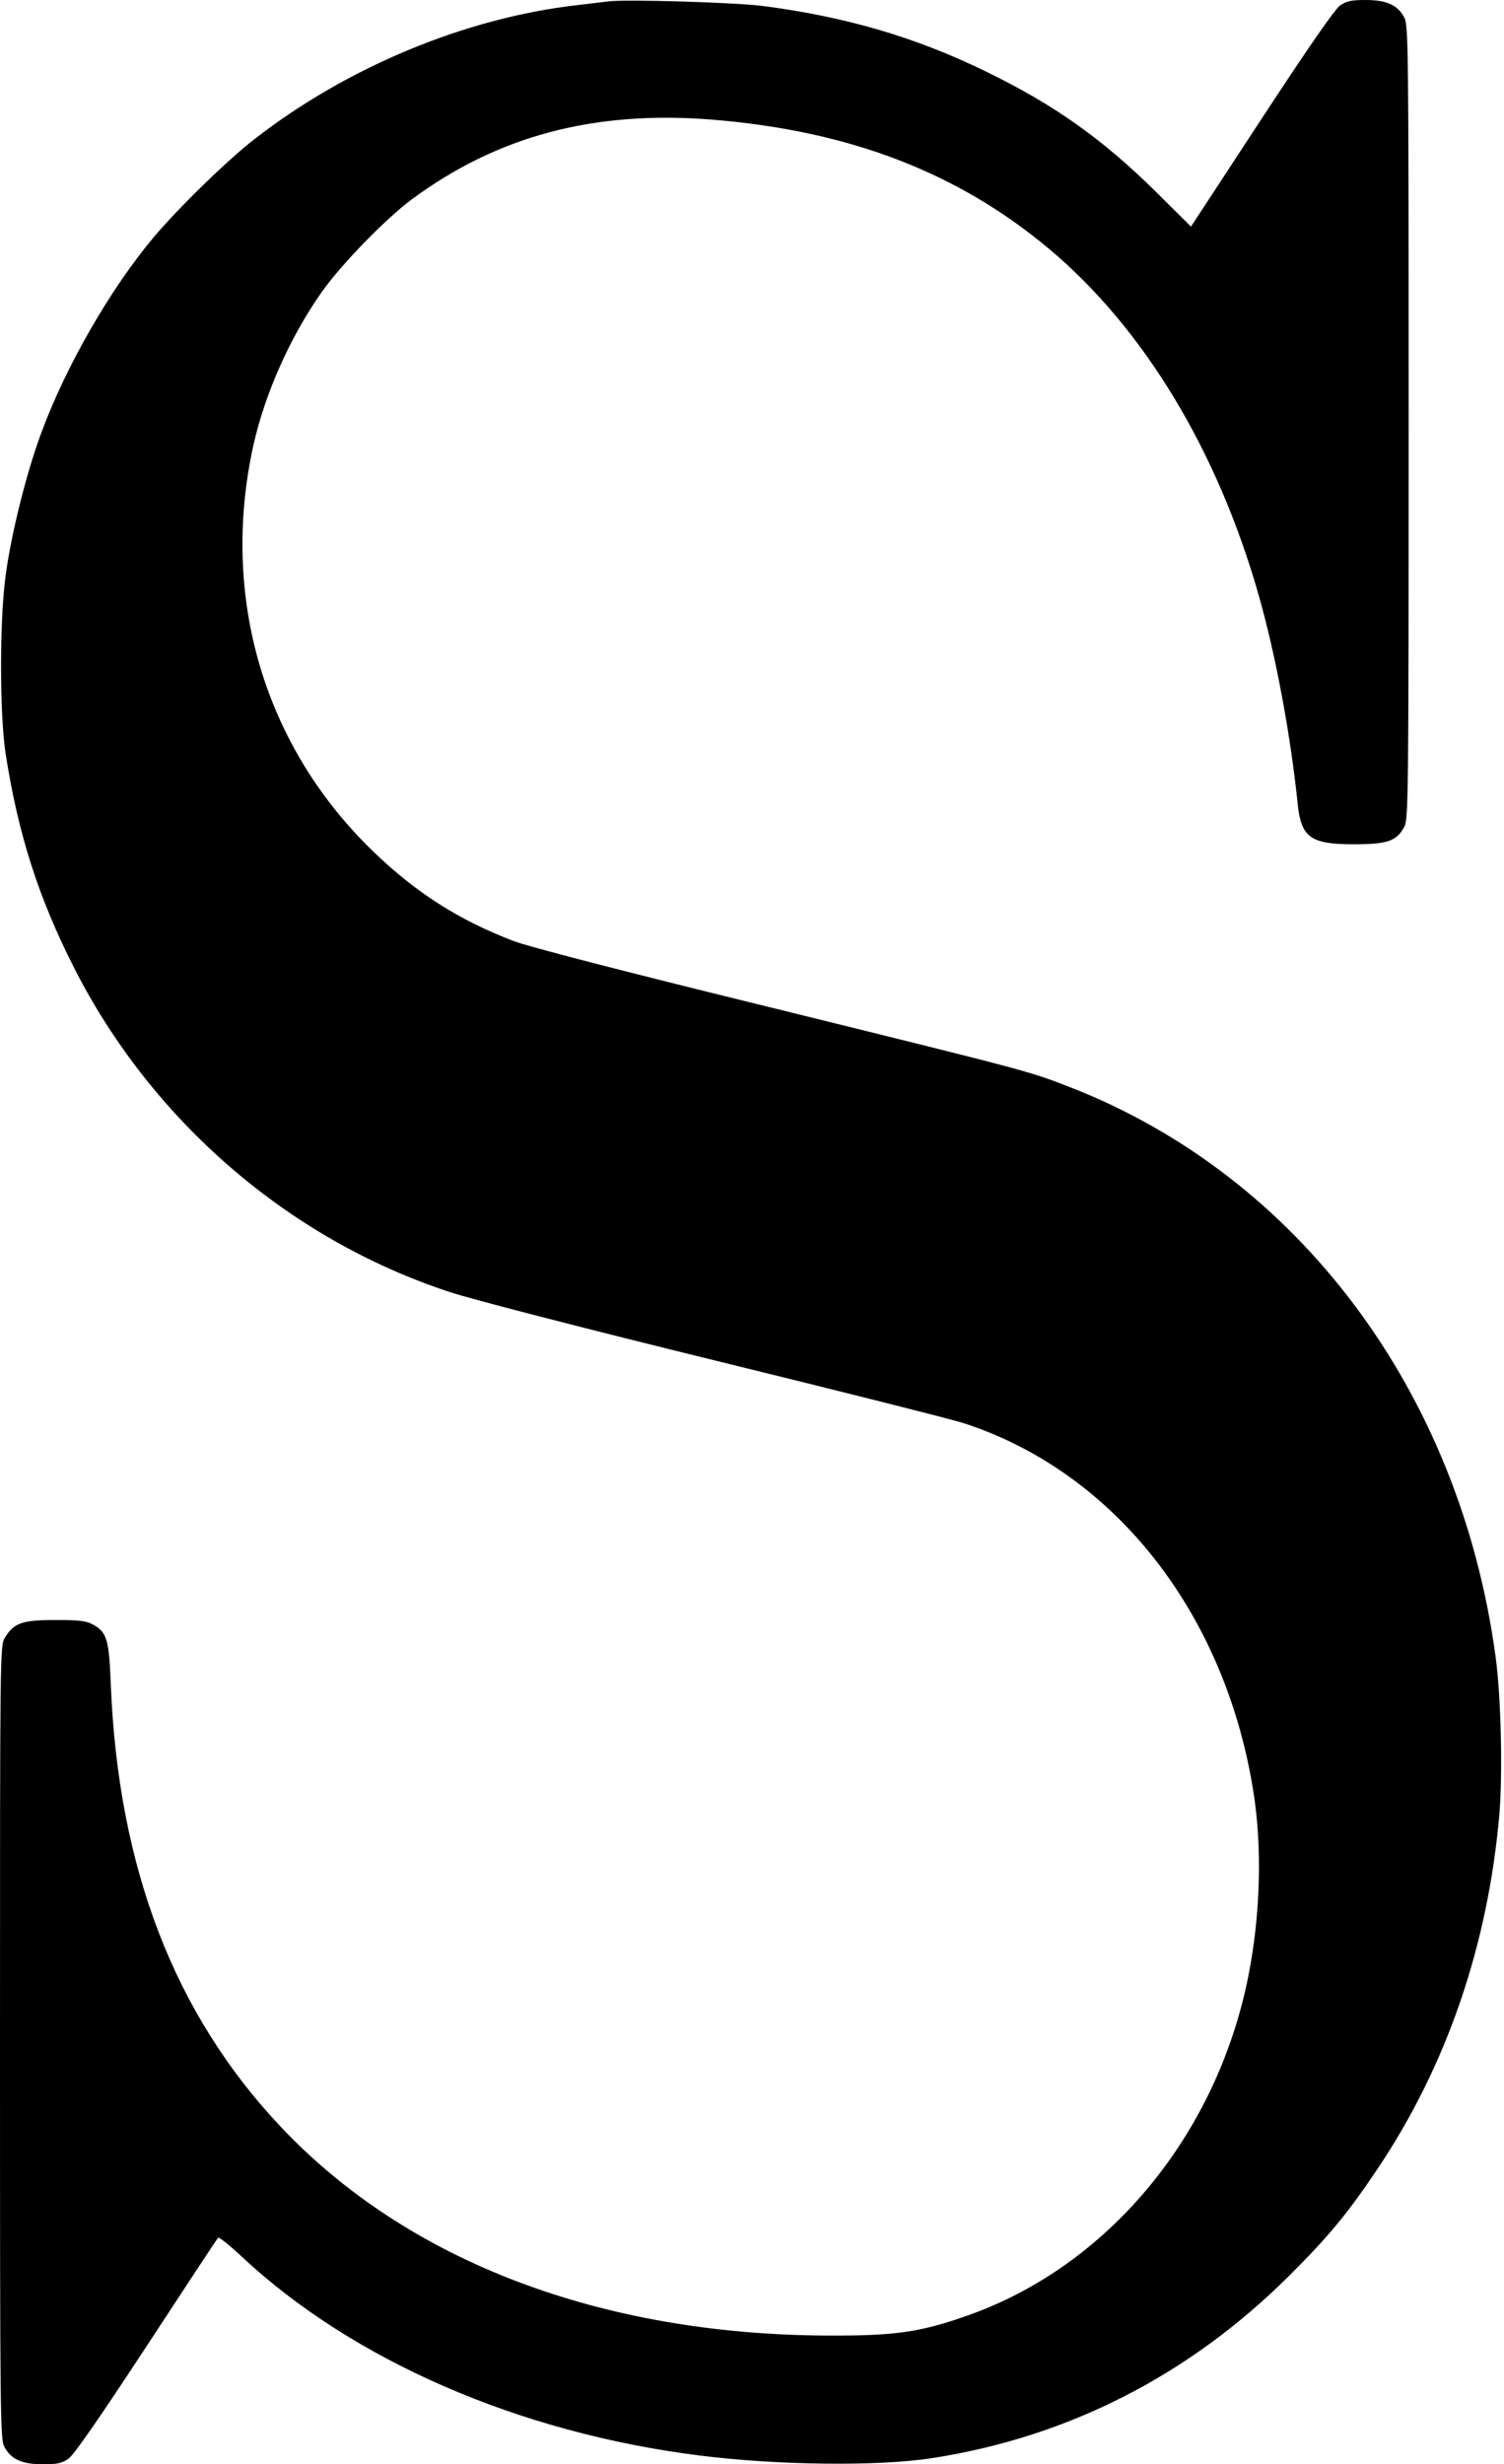 <?xml version="1.0" standalone="no"?>
<!DOCTYPE svg PUBLIC "-//W3C//DTD SVG 20010904//EN"
 "http://www.w3.org/TR/2001/REC-SVG-20010904/DTD/svg10.dtd">
<svg version="1.0" xmlns="http://www.w3.org/2000/svg"
 width="615pt" height="1007pt" viewBox="0 0 615 1007"
 preserveAspectRatio="xMidYMid meet">
<g transform="translate(0,1007) scale(0.1,-0.1)"
fill="#000000" stroke="none">
<path d="M2485 10064 c-16 -2 -73 -9 -125 -15 -456 -52 -941 -253 -1320 -548
-111 -86 -312 -282 -412 -401 -178 -212 -360 -529 -460 -801 -58 -156 -121
-405 -144 -574 -26 -179 -26 -570 -1 -735 51 -328 134 -587 279 -873 318 -627
880 -1112 1538 -1327 87 -29 564 -152 1090 -281 514 -126 971 -241 1015 -256
613 -201 1064 -774 1180 -1503 37 -231 29 -508 -21 -758 -130 -650 -575 -1185
-1153 -1386 -191 -67 -294 -81 -566 -80 -930 4 -1716 303 -2235 851 -437 462
-667 1059 -697 1811 -7 183 -16 213 -74 244 -27 15 -57 18 -154 18 -135 0
-168 -12 -205 -72 -20 -33 -20 -54 -20 -1653 0 -1550 1 -1622 18 -1654 27 -51
73 -71 158 -71 57 0 77 4 104 23 22 15 126 165 319 459 157 240 289 440 293
444 4 3 47 -31 95 -76 454 -425 1134 -721 1873 -814 317 -40 729 -45 950 -11
558 86 1053 339 1461 745 164 163 242 258 365 442 280 419 448 908 495 1443
14 166 7 488 -16 649 -147 1081 -807 1961 -1741 2324 -172 66 -143 59 -1230
327 -599 147 -986 247 -1045 270 -222 85 -396 196 -567 360 -451 431 -633
1043 -496 1665 48 214 151 445 282 630 80 112 256 293 364 374 352 261 748
366 1232 327 560 -46 1002 -215 1377 -529 387 -325 690 -826 858 -1422 69
-243 129 -570 157 -842 14 -140 52 -168 229 -168 138 0 176 13 207 71 17 32
18 104 18 1654 0 1550 -1 1622 -18 1654 -27 51 -73 71 -158 71 -57 0 -77 -4
-104 -22 -22 -16 -127 -167 -321 -463 l-289 -441 -142 141 c-223 220 -420 359
-703 496 -285 138 -568 221 -909 265 -114 14 -564 28 -631 18z"/>
</g>
</svg>
